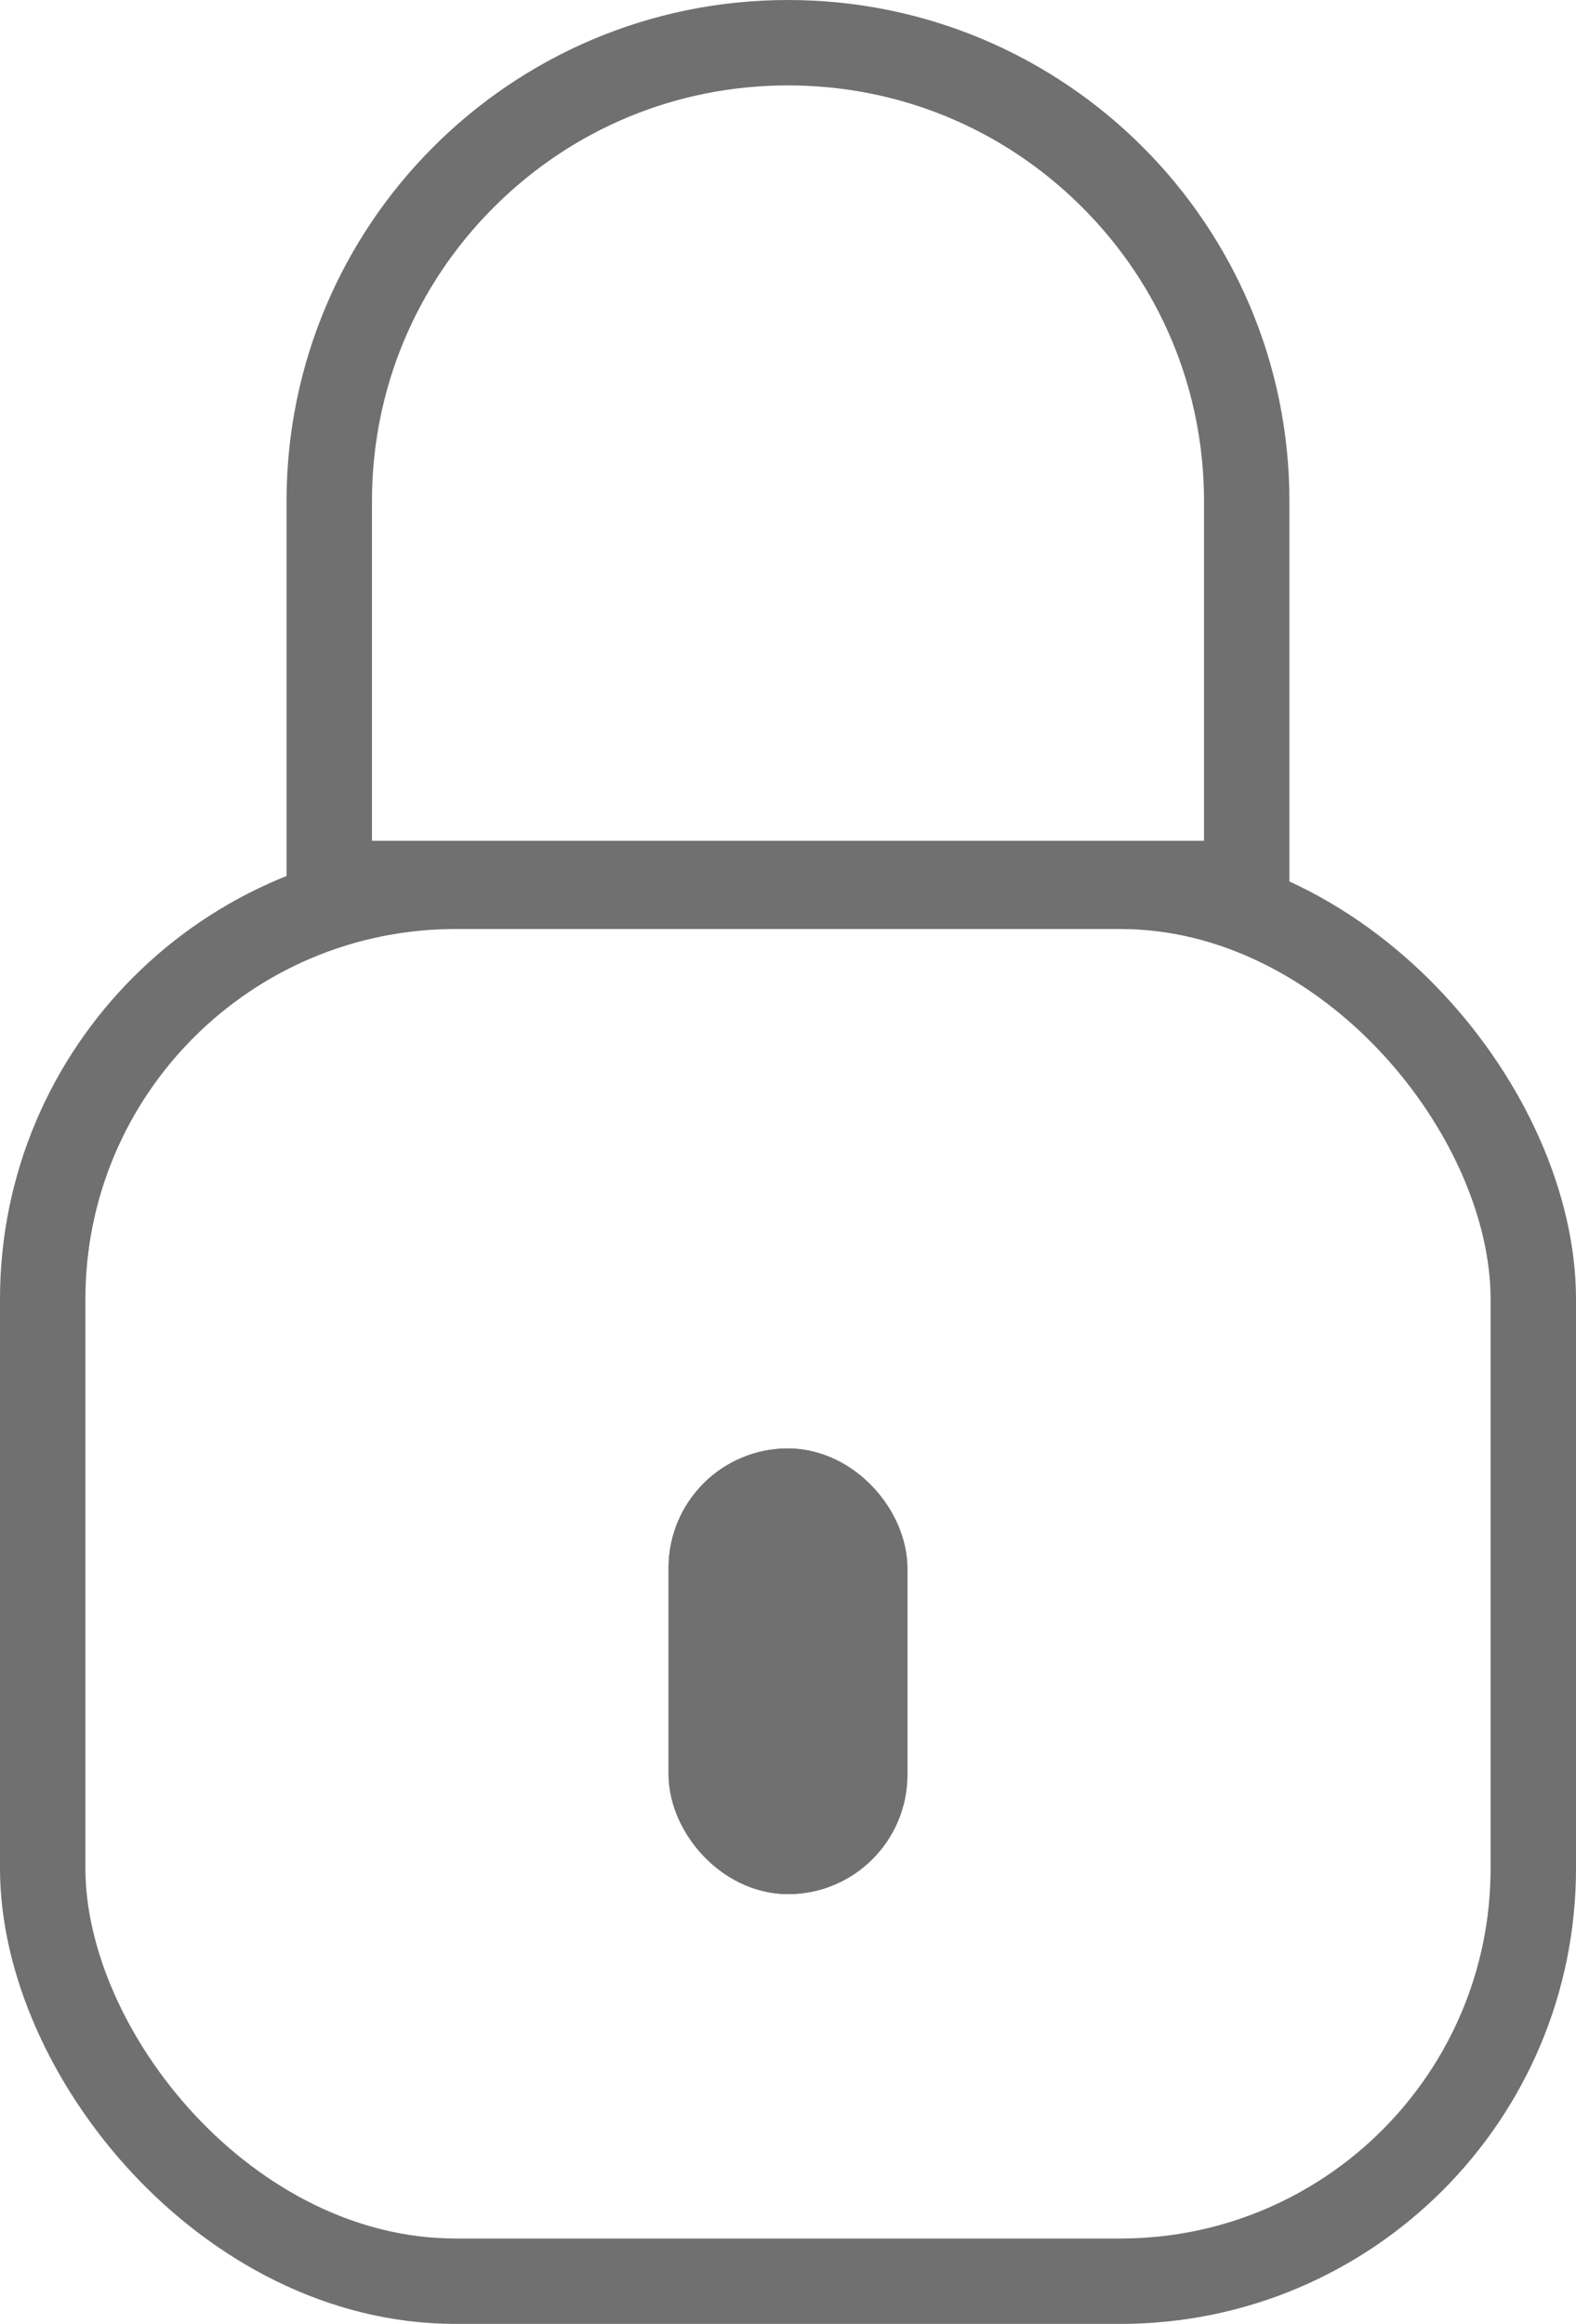 <svg xmlns="http://www.w3.org/2000/svg" width="55.354" height="81.632" viewBox="0 0 55.354 81.632">
  <g id="Group_241" data-name="Group 241" transform="translate(-620 -607)">
    <g id="Path_66" data-name="Path 66" transform="translate(630.064 607)" fill="none">
      <path d="M17.612,0A17.612,17.612,0,0,1,35.225,17.612V32.536H0V17.612A17.612,17.612,0,0,1,17.612,0Z" stroke="none"/>
      <path d="M 17.612 3 C 13.709 3 10.04 4.52 7.28 7.28 C 4.52 10.04 3 13.709 3 17.612 L 3 29.536 L 32.225 29.536 L 32.225 17.612 C 32.225 13.709 30.705 10.04 27.945 7.28 C 25.185 4.52 21.516 3 17.612 3 M 17.612 -3.814697265625e-06 C 27.34 -3.814697265625e-06 35.225 7.885 35.225 17.612 L 35.225 32.536 L 3.814697265625e-06 32.536 L 3.814697265625e-06 17.612 C 3.814697265625e-06 7.885 7.885 -3.814697265625e-06 17.612 -3.814697265625e-06 Z" stroke="none" fill="#707070"/>
    </g>
    <g id="Rectangle_65" data-name="Rectangle 65" transform="translate(620 636.634)" fill="none" stroke="#707070" stroke-width="3">
      <rect width="55.354" height="51.999" rx="16" stroke="none"/>
      <rect x="1.5" y="1.5" width="52.354" height="48.999" rx="14.5" fill="none"/>
    </g>
    <g id="Rectangle_67" data-name="Rectangle 67" transform="translate(643.483 657.88)" fill="#707070" stroke="#707070" stroke-width="3">
      <rect width="8.387" height="15.656" rx="4.193" stroke="none"/>
      <rect x="1.5" y="1.5" width="5.387" height="12.656" rx="2.693" fill="none"/>
    </g>
  </g>
</svg>
